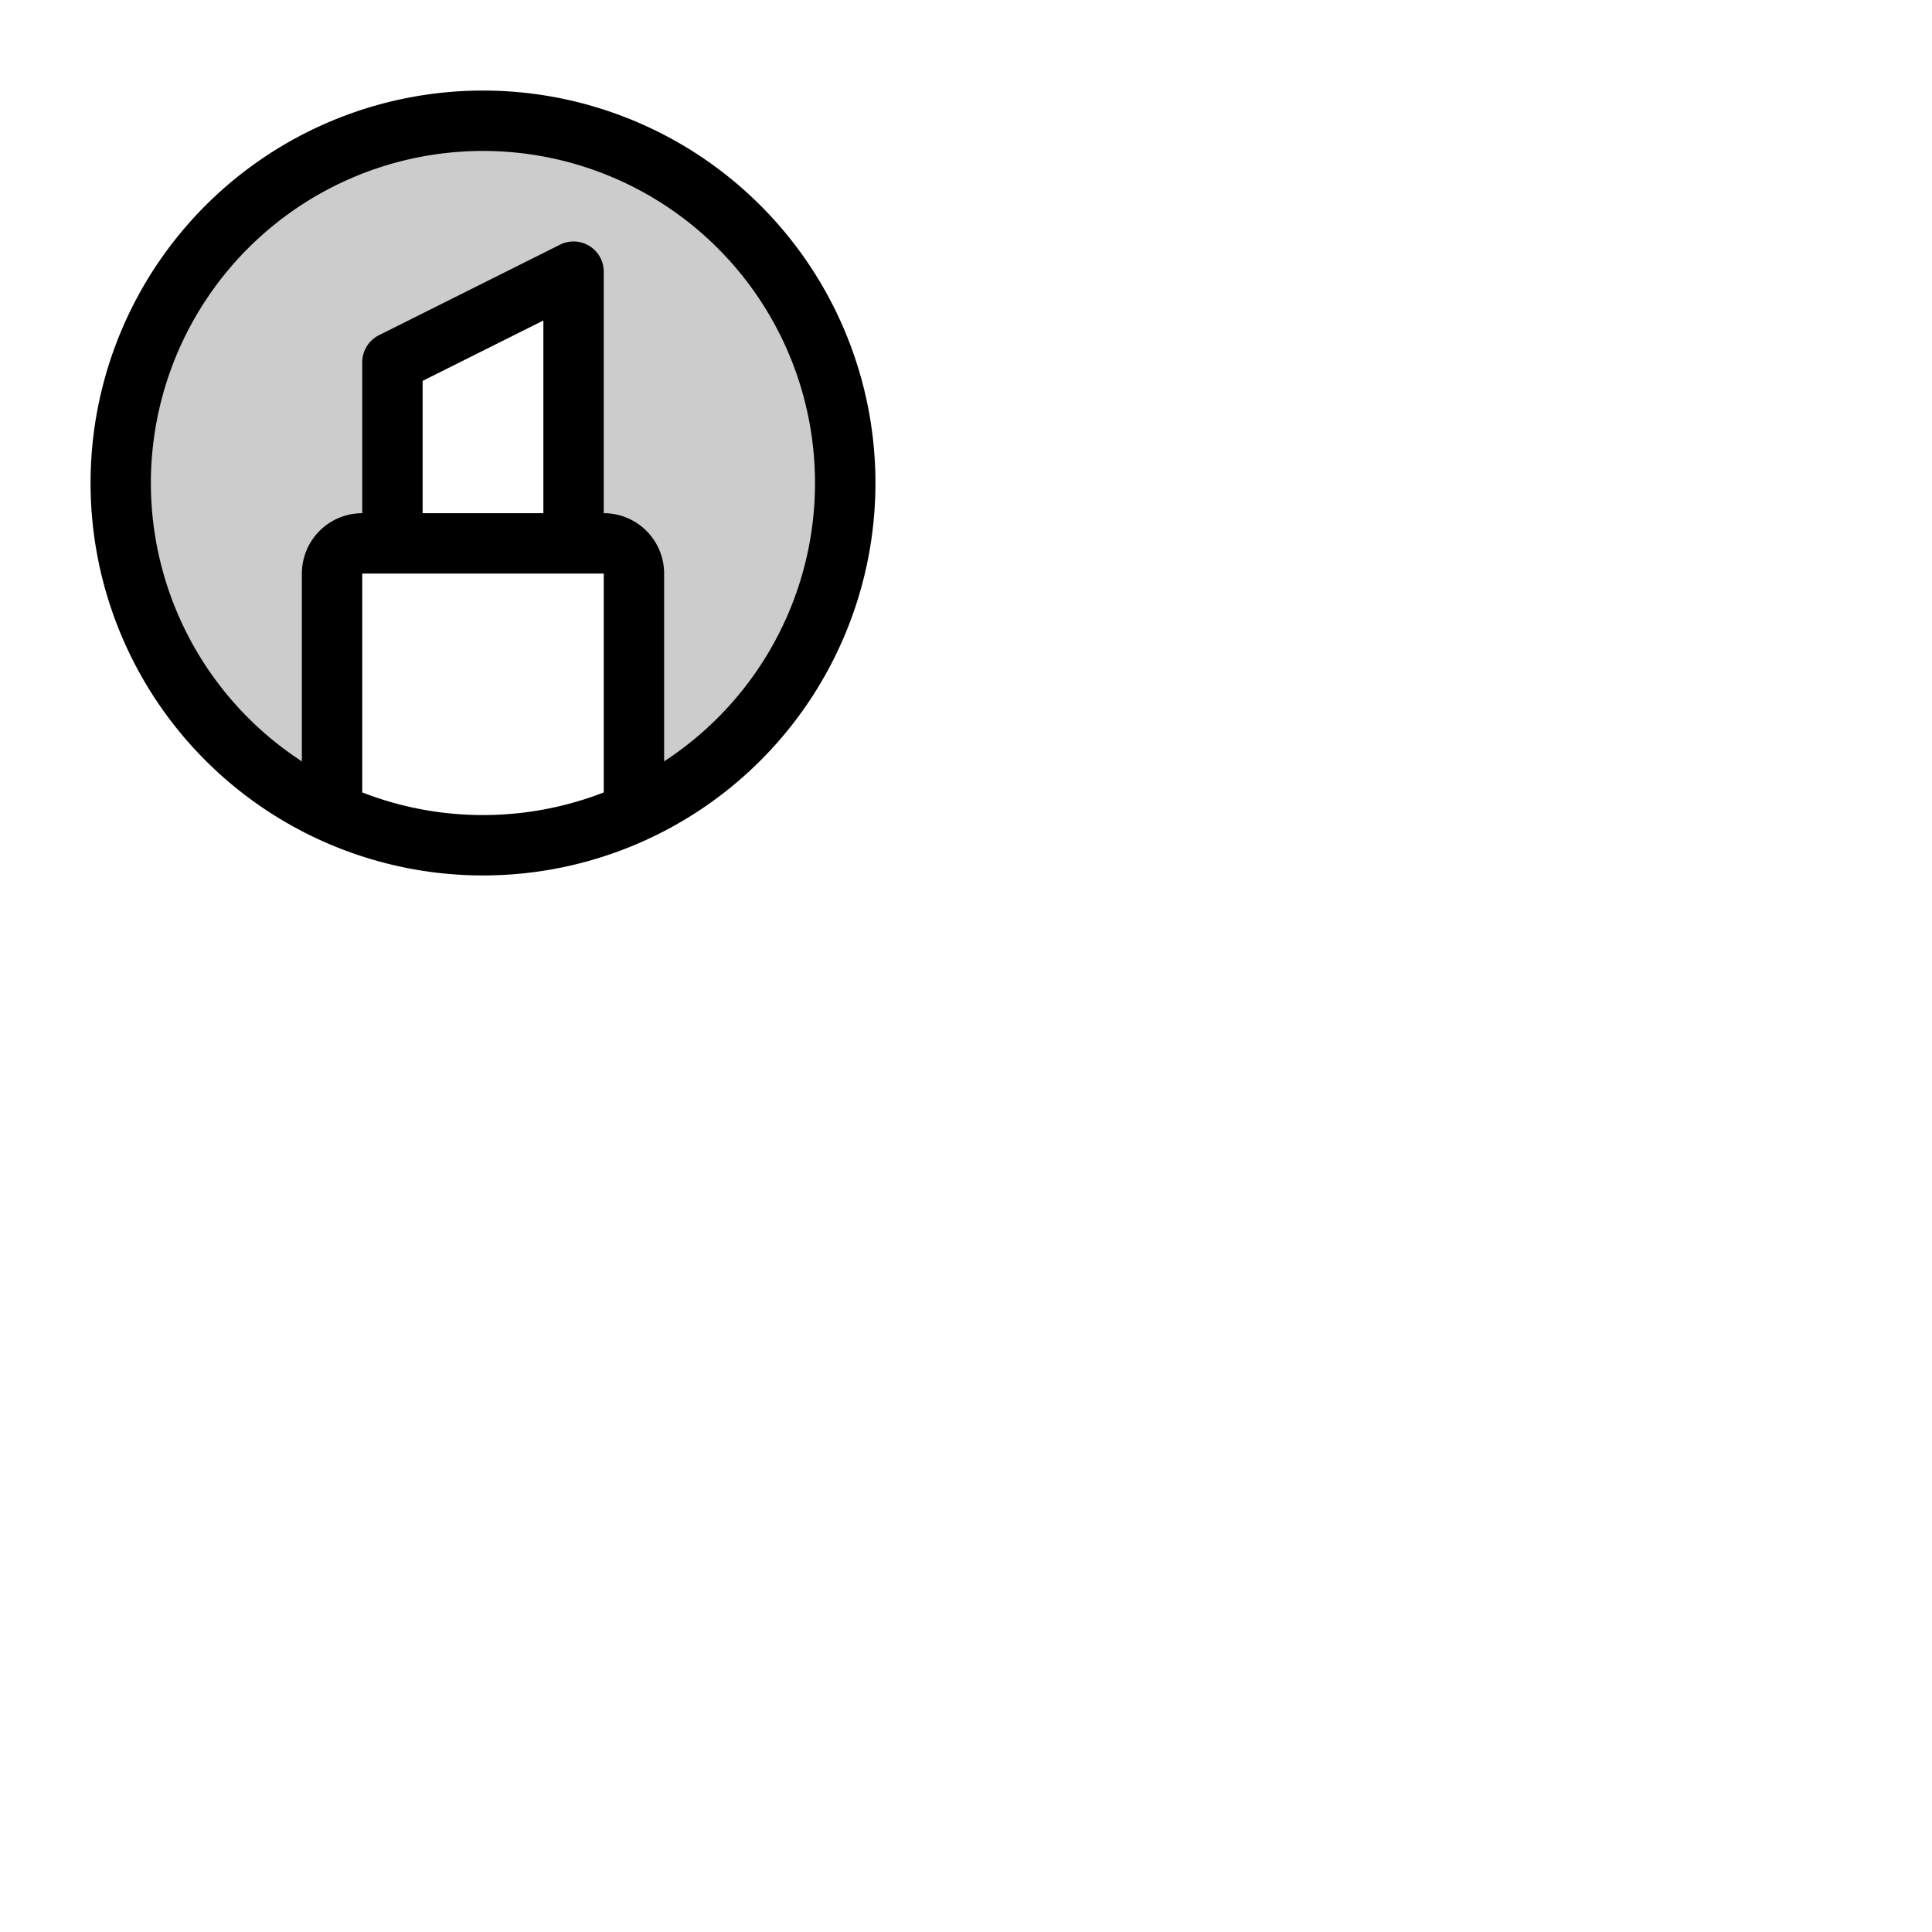 <svg xmlns="http://www.w3.org/2000/svg" version="1.1" viewBox="0 0 512 512" fill="currentColor"><g fill="currentColor"><path d="M195.88 195.88A95.7 95.7 0 0 1 168 215.29V152a8 8 0 0 0-8-8h-8V72l-48 24v48h-8a8 8 0 0 0-8 8v63.29a96 96 0 1 1 107.88-19.41" opacity=".2"/><path d="M201.54 54.46A104 104 0 0 0 54.46 201.54A104 104 0 0 0 201.54 54.46M96 210v-58h64v58a88.33 88.33 0 0 1-64 0m48-74h-32v-35.06l32-16Zm46.22 54.22A88.09 88.09 0 0 1 176 201.77V152a16 16 0 0 0-16-16V72a8 8 0 0 0-11.58-7.16l-48 24A8 8 0 0 0 96 96v40a16 16 0 0 0-16 16v49.77a88 88 0 1 1 110.22-11.55"/></g></svg>